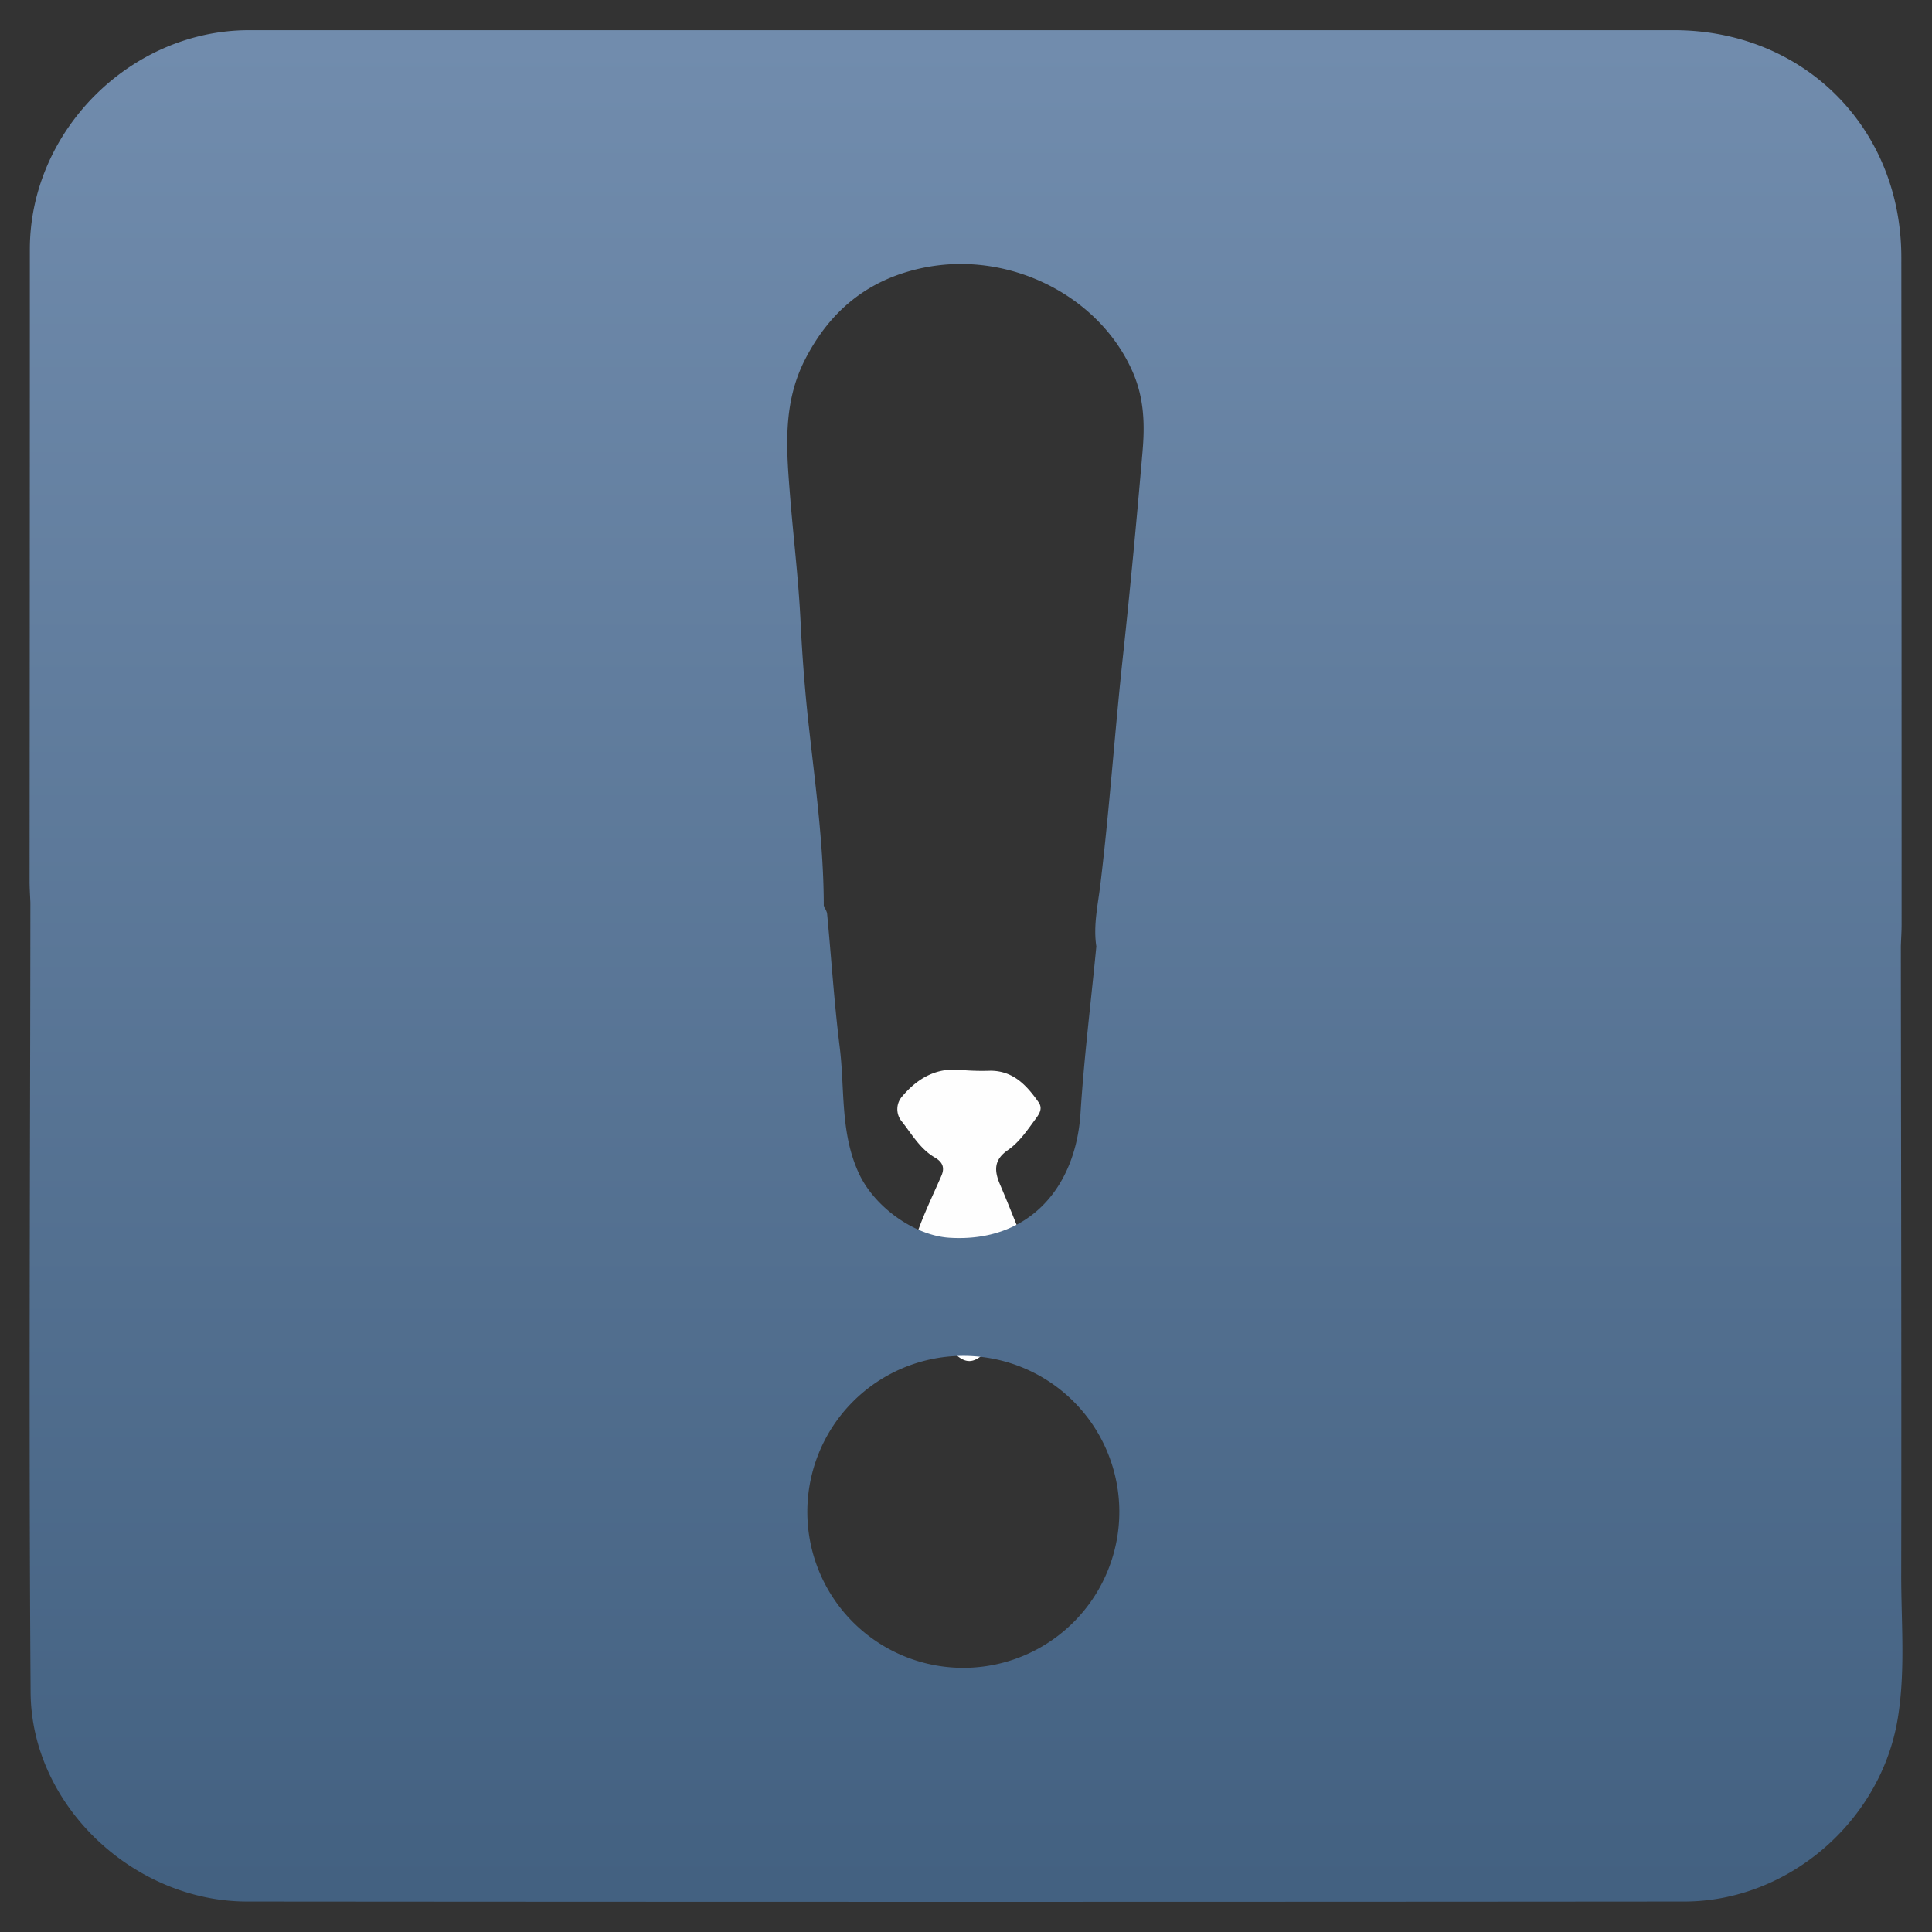 <svg id="Layer_1" data-name="Layer 1" xmlns="http://www.w3.org/2000/svg" xmlns:xlink="http://www.w3.org/1999/xlink" viewBox="0 0 512 512"><rect x="0" y="0" width="512" height="512" fill="#333333" stroke="none"/><defs><linearGradient id="linear-gradient" x1="256" y1="0.73" x2="256" y2="511.48" gradientUnits="userSpaceOnUse"><stop offset="0" stop-color="#728dae"/><stop offset="1" stop-color="#426080"/></linearGradient></defs><title>1</title><path d="M238.07,342.59c0-5.84,3.05-9.93,4.55-14.51,1.84-5.63,4.47-11,6.85-16.46,1-2.26.24-3.71-1.72-4.86-4-2.33-6.18-6.34-8.93-9.77a5.09,5.09,0,0,1,.25-6.41c4.13-4.89,9.2-7.8,15.92-7a63.65,63.65,0,0,0,7.46.18c6.1,0,9.64,3.88,12.78,8.34,1.21,1.72.13,3.18-.86,4.53-2.18,2.95-4.26,6.08-7.29,8.17-3.65,2.52-3.67,5.35-2.09,9.05,3.34,7.79,6.3,15.74,9.64,23.53,1.49,3.47,1.15,6.24-1.28,9.17a88.28,88.28,0,0,1-13.29,12.78c-2.13,1.69-3.93,1.89-6.21.12a118.48,118.48,0,0,1-14.15-13.2C238.43,344.84,238,343.55,238.07,342.59Z" style="fill:#fefefe"/><path d="M503.84,417.12c.09-55.45-.05-110.9-.1-166.35.06-1.92.2-3.82.2-5.73q0-88.42-.07-176.83C503.85,33.84,478,8,443.64,8Q333.53,8,223.38,8,144.66,8,65.91,8c-31.43.06-58,26.77-58,58.07q0,83.71-.07,167.42c0,1.91.14,3.83.21,5.73C8,309,7.61,378.76,8.11,448.51c.2,29.91,27.21,55.39,57.38,55.42q190.41.16,380.82,0c27.66,0,52.27-21.4,56.64-48.69C505,442.58,503.81,429.83,503.84,417.12ZM255.21,442a41.34,41.34,0,1,1,41.42-41.7A41.37,41.37,0,0,1,255.21,442Zm47.58-322.4c-1.55,18-3.22,36-5.16,53.93-2.2,20.22-3.56,40.51-6,60.7-.64,5.43-1.95,11-1.09,16.58-1.42,14.71-3.26,29.4-4.19,44.15-1.25,19.82-13.78,34.39-34.75,33.06-9.3-.59-19.9-8.17-24-17.1-5-10.8-3.66-22.34-5.08-33.54-1.46-11.75-2.21-23.6-3.34-35.39a5,5,0,0,0-.87-1.73c0-15.83-2.15-31.47-3.89-47.17-1.08-9.49-1.82-19.13-2.28-28.73-.57-11.47-2-22.89-2.87-34.34-.93-11.77-1.68-23.38,4-34.59C220,82.19,230.22,74,244.5,71c23.14-4.82,47,7.58,55.7,27.63C303.21,105.52,303.4,112.48,302.79,119.55Z" style="fill:url(#linear-gradient)"/><rect width="0.44" height="0.44" style="fill:none"/><rect y="511.56" width="0.44" height="0.44" style="fill:none"/><rect x="511.56" y="511.56" width="0.44" height="0.44" style="fill:none"/><rect x="511.56" width="0.44" height="0.44" style="fill:none"/></svg>